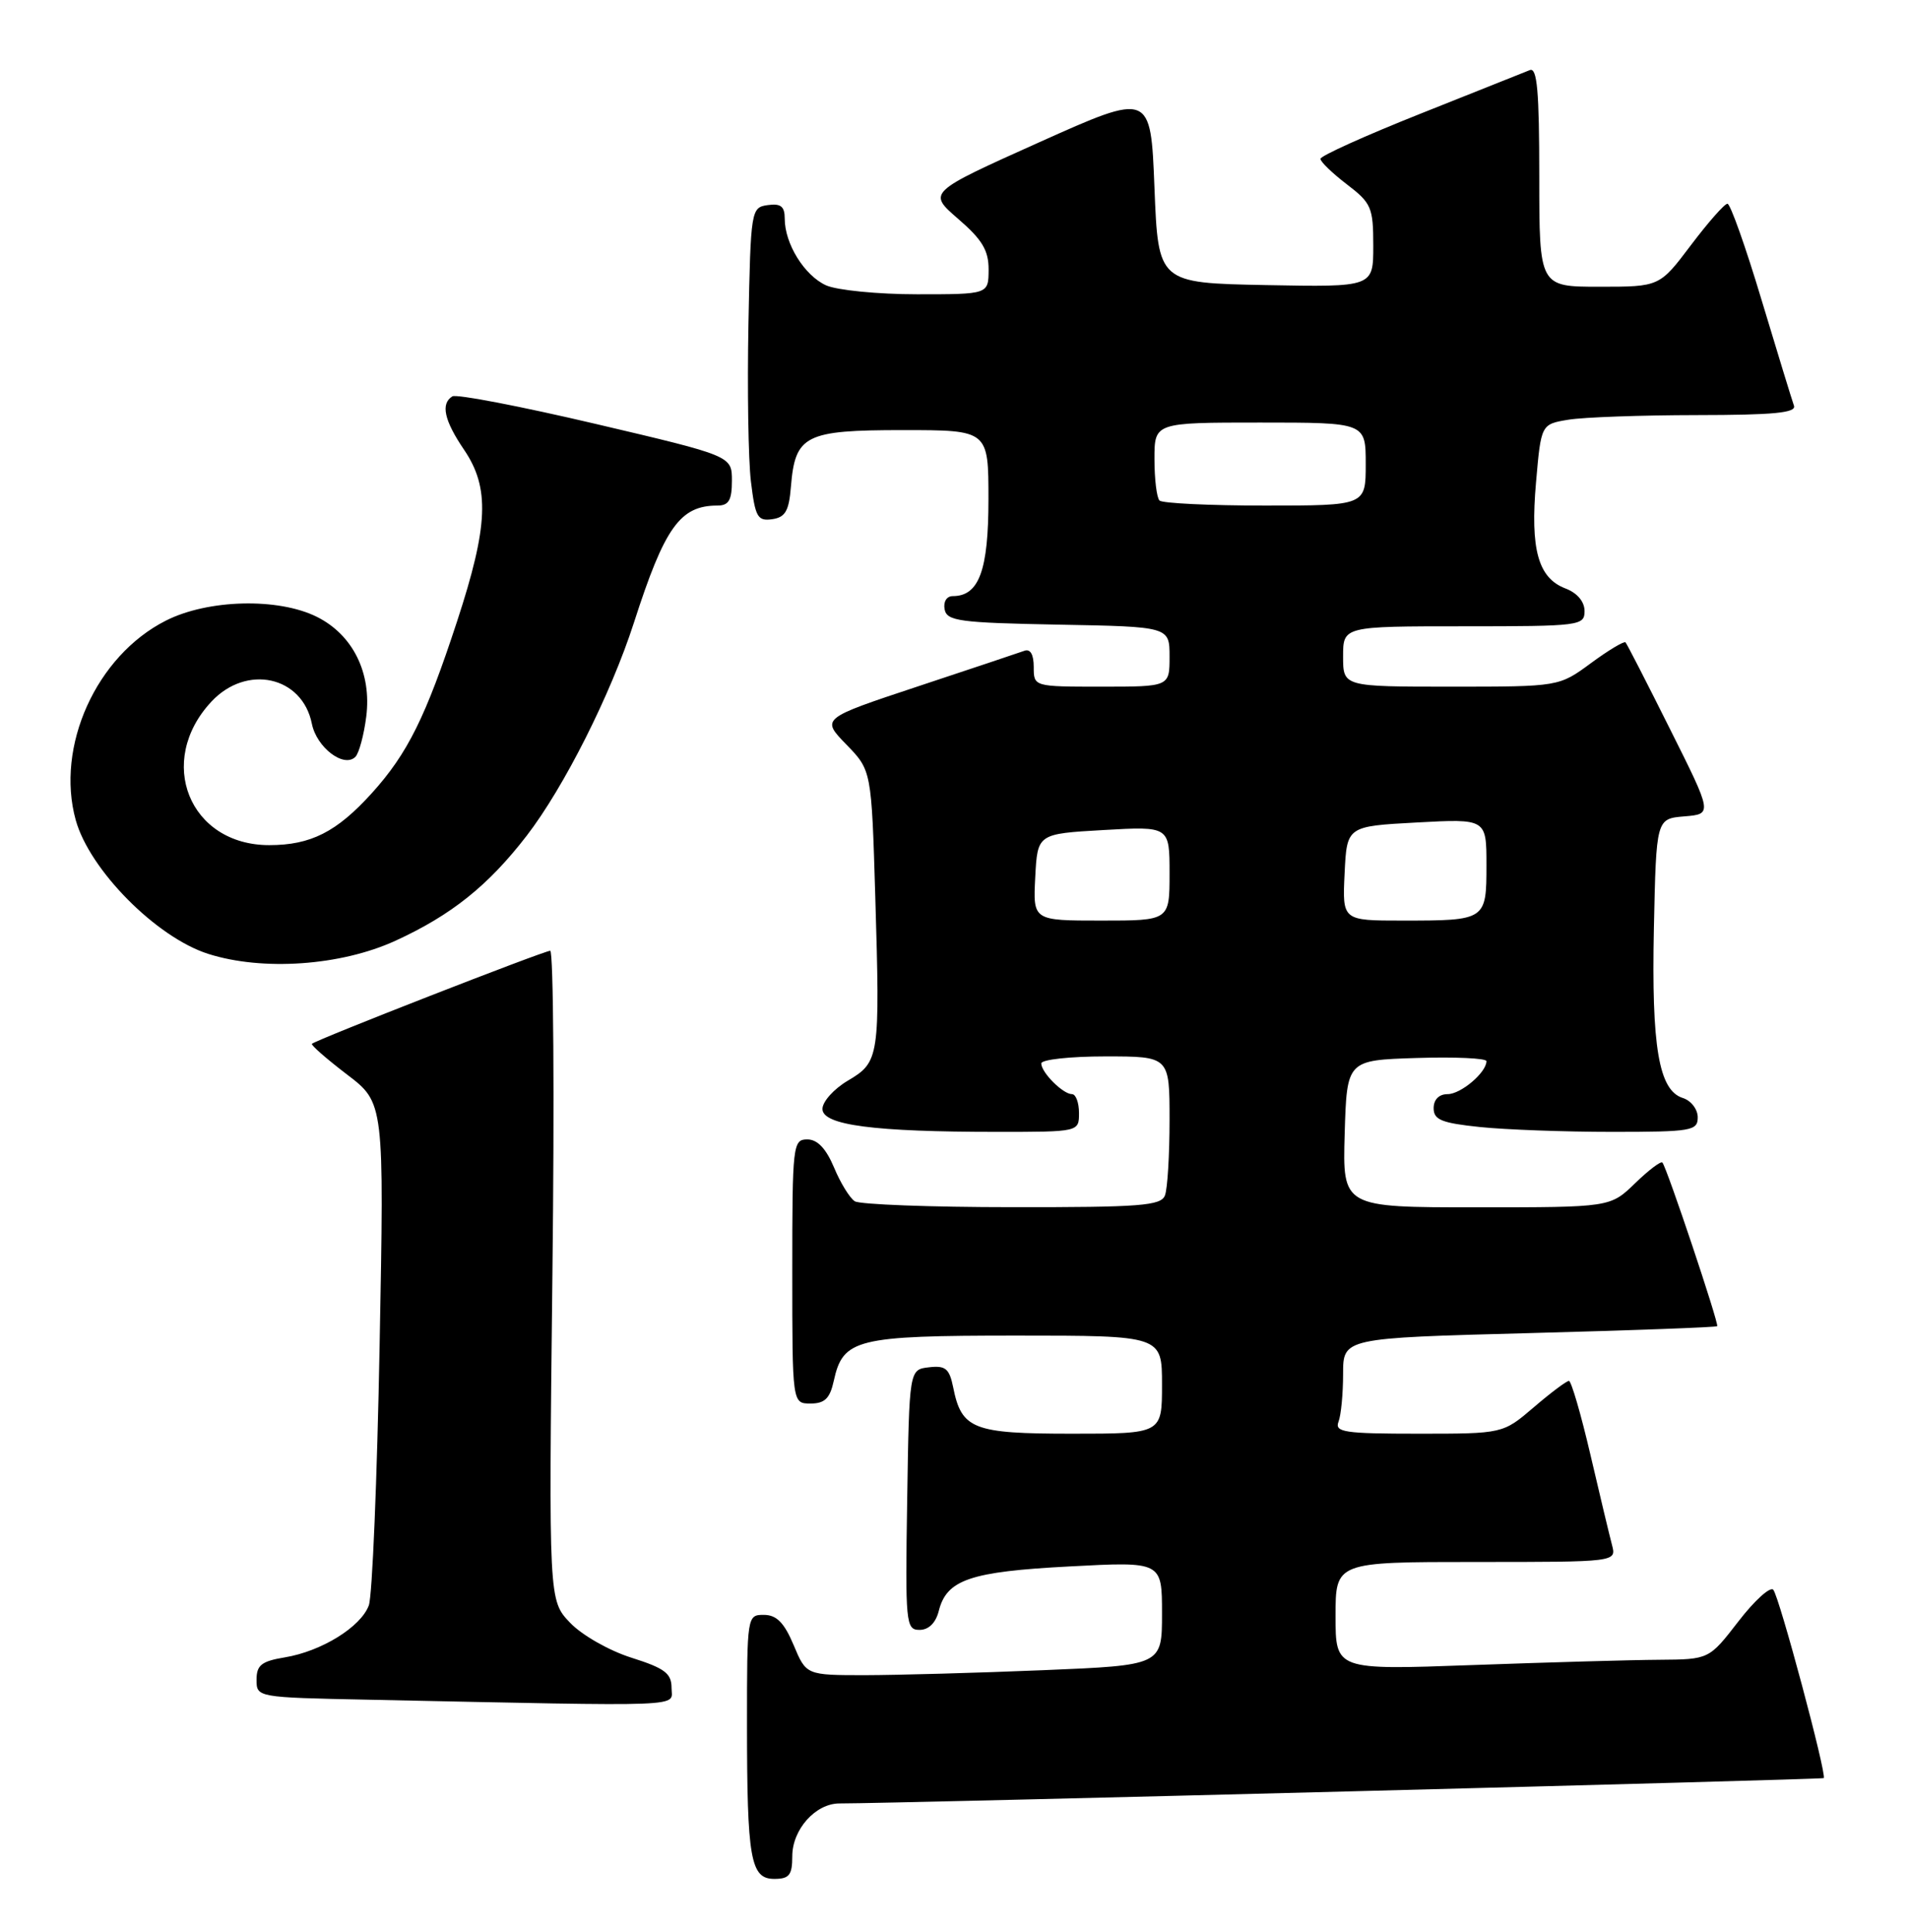 <?xml version="1.0" encoding="UTF-8" standalone="no"?>
<!DOCTYPE svg PUBLIC "-//W3C//DTD SVG 1.1//EN" "http://www.w3.org/Graphics/SVG/1.1/DTD/svg11.dtd" >
<svg xmlns="http://www.w3.org/2000/svg" xmlns:xlink="http://www.w3.org/1999/xlink" version="1.1" viewBox="0 0 253 256">
 <g >
 <path fill="currentColor"
d=" M 105.00 246.00 C 105.00 242.45 108.08 239.00 111.25 239.00 C 118.42 239.01 241.50 235.83 241.70 235.64 C 242.13 235.20 235.79 211.52 235.01 210.68 C 234.60 210.23 232.51 212.12 230.38 214.89 C 226.50 219.91 226.50 219.91 219.91 219.96 C 216.29 219.98 205.15 220.30 195.16 220.66 C 177.00 221.32 177.00 221.32 177.00 214.16 C 177.00 207.00 177.00 207.00 195.62 207.00 C 214.23 207.00 214.23 207.00 213.64 204.75 C 213.31 203.51 212.02 198.11 210.77 192.75 C 209.52 187.39 208.24 183.01 207.93 183.00 C 207.62 183.00 205.52 184.57 203.27 186.50 C 199.18 190.00 199.18 190.00 187.98 190.00 C 178.18 190.00 176.86 189.80 177.39 188.42 C 177.73 187.55 178.00 184.70 178.00 182.08 C 178.00 177.32 178.00 177.32 202.66 176.67 C 216.22 176.31 227.44 175.90 227.58 175.75 C 227.85 175.48 220.94 154.82 220.32 154.07 C 220.13 153.83 218.49 155.07 216.69 156.82 C 213.40 160.00 213.40 160.00 195.67 160.00 C 177.93 160.00 177.93 160.00 178.21 150.25 C 178.50 140.50 178.50 140.50 187.75 140.21 C 192.84 140.05 197.00 140.24 197.00 140.63 C 197.00 142.13 193.61 145.00 191.85 145.00 C 190.71 145.00 190.00 145.72 190.00 146.86 C 190.00 148.40 191.05 148.83 196.15 149.36 C 199.53 149.71 207.40 150.00 213.65 150.00 C 224.20 150.00 225.00 149.86 225.00 148.07 C 225.00 147.00 224.11 145.85 223.02 145.51 C 219.84 144.50 218.86 138.76 219.19 123.00 C 219.50 108.50 219.50 108.50 223.23 108.19 C 226.96 107.88 226.96 107.88 221.36 96.69 C 218.29 90.54 215.62 85.33 215.43 85.13 C 215.25 84.93 213.18 86.16 210.85 87.88 C 206.61 91.00 206.61 91.00 192.30 91.00 C 178.00 91.00 178.00 91.00 178.00 87.00 C 178.00 83.00 178.00 83.00 194.00 83.00 C 209.40 83.00 210.00 82.92 210.00 80.98 C 210.00 79.73 209.03 78.58 207.48 77.99 C 203.85 76.61 202.79 72.82 203.57 63.91 C 204.24 56.22 204.24 56.22 207.87 55.62 C 209.87 55.29 217.51 55.02 224.86 55.01 C 235.12 55.00 238.11 54.71 237.75 53.75 C 237.50 53.06 235.57 46.76 233.46 39.75 C 231.36 32.74 229.32 27.00 228.94 27.00 C 228.55 27.00 226.37 29.48 224.09 32.50 C 219.94 38.00 219.94 38.00 211.97 38.00 C 204.00 38.00 204.00 38.00 204.00 23.39 C 204.00 12.11 203.72 8.90 202.75 9.29 C 202.06 9.56 195.54 12.16 188.25 15.07 C 180.96 17.97 175.00 20.66 175.00 21.05 C 175.00 21.44 176.58 22.96 178.50 24.43 C 181.75 26.91 182.00 27.49 182.00 32.58 C 182.00 38.05 182.00 38.05 167.75 37.78 C 153.50 37.50 153.50 37.50 153.00 24.86 C 152.50 12.23 152.50 12.23 137.72 18.86 C 122.94 25.50 122.94 25.50 126.98 29.00 C 130.18 31.76 131.03 33.19 131.02 35.75 C 131.00 39.00 131.00 39.00 121.55 39.00 C 116.35 39.00 110.91 38.46 109.47 37.81 C 106.60 36.50 104.00 32.30 104.00 28.98 C 104.00 27.35 103.48 26.94 101.75 27.18 C 99.54 27.49 99.49 27.79 99.19 43.00 C 99.03 51.53 99.17 60.89 99.52 63.81 C 100.09 68.53 100.40 69.08 102.33 68.81 C 104.08 68.56 104.56 67.72 104.82 64.50 C 105.38 57.66 106.69 57.00 119.65 57.00 C 131.00 57.00 131.00 57.00 131.00 66.17 C 131.00 75.60 129.75 79.00 126.27 79.00 C 125.46 79.00 125.00 79.75 125.19 80.75 C 125.49 82.31 127.15 82.53 140.26 82.78 C 155.00 83.05 155.00 83.05 155.00 87.03 C 155.00 91.00 155.00 91.00 146.00 91.00 C 137.00 91.00 137.00 91.00 137.00 88.39 C 137.00 86.73 136.55 85.95 135.75 86.25 C 135.06 86.50 128.72 88.62 121.66 90.96 C 108.82 95.22 108.82 95.22 112.16 98.66 C 115.50 102.10 115.50 102.10 116.00 118.80 C 116.64 140.14 116.55 140.74 112.37 143.21 C 110.52 144.30 109.00 145.99 109.00 146.96 C 109.00 149.11 115.79 150.00 132.15 150.00 C 143.00 150.00 143.00 150.00 143.00 147.50 C 143.00 146.12 142.58 145.00 142.07 145.00 C 140.87 145.00 138.00 142.13 138.00 140.93 C 138.00 140.42 141.82 140.00 146.50 140.00 C 155.00 140.00 155.00 140.00 155.00 148.42 C 155.00 153.05 154.73 157.55 154.39 158.42 C 153.87 159.79 151.14 160.00 134.14 159.98 C 123.34 159.98 113.95 159.62 113.29 159.20 C 112.62 158.78 111.38 156.76 110.53 154.71 C 109.47 152.20 108.33 151.00 106.99 151.00 C 105.08 151.00 105.00 151.71 105.00 168.50 C 105.00 186.00 105.00 186.00 107.42 186.00 C 109.30 186.00 109.99 185.33 110.50 183.00 C 111.72 177.43 113.45 177.00 134.72 177.00 C 154.00 177.00 154.00 177.00 154.00 183.50 C 154.00 190.00 154.00 190.00 142.07 190.00 C 128.95 190.00 127.43 189.41 126.32 183.83 C 125.82 181.37 125.30 180.94 123.11 181.20 C 120.50 181.50 120.50 181.50 120.23 198.75 C 119.97 215.17 120.04 216.00 121.87 216.00 C 123.07 216.00 124.01 215.08 124.41 213.51 C 125.45 209.34 128.56 208.28 141.75 207.59 C 154.00 206.94 154.00 206.94 154.00 213.82 C 154.00 220.69 154.00 220.69 138.25 221.34 C 129.59 221.70 118.98 221.99 114.68 222.00 C 106.85 222.00 106.85 222.00 105.18 218.01 C 103.93 215.04 102.92 214.02 101.25 214.01 C 99.02 214.00 99.00 214.13 99.00 228.38 C 99.00 246.40 99.46 249.00 102.62 249.00 C 104.60 249.00 105.00 248.49 105.00 246.00 Z  M 89.00 223.68 C 89.00 221.76 88.09 221.08 83.70 219.69 C 80.75 218.76 77.14 216.71 75.56 215.06 C 72.72 212.09 72.72 212.09 73.21 169.05 C 73.49 145.37 73.35 126.00 72.92 126.00 C 72.10 126.00 41.87 137.80 41.34 138.33 C 41.18 138.49 43.27 140.32 45.98 142.39 C 50.92 146.15 50.92 146.15 50.31 178.33 C 49.98 196.02 49.34 211.51 48.88 212.75 C 47.83 215.61 42.60 218.84 37.75 219.64 C 34.66 220.15 34.00 220.67 34.00 222.60 C 34.00 224.94 34.03 224.95 48.75 225.25 C 92.04 226.15 89.00 226.27 89.00 223.68 Z  M 52.39 124.68 C 59.81 121.28 64.69 117.38 69.79 110.77 C 74.74 104.35 80.96 92.00 84.02 82.50 C 88.09 69.86 90.13 67.00 95.08 67.00 C 96.58 67.00 97.00 66.29 97.00 63.71 C 97.00 60.42 97.00 60.42 78.95 56.18 C 69.03 53.85 60.48 52.20 59.95 52.53 C 58.38 53.50 58.86 55.71 61.50 59.60 C 64.93 64.65 64.73 69.66 60.58 82.33 C 56.42 95.03 54.02 99.86 49.28 105.11 C 44.63 110.25 41.19 112.00 35.68 112.00 C 25.09 112.00 20.62 100.90 28.02 92.98 C 32.69 87.98 40.07 89.61 41.33 95.91 C 41.96 99.06 45.58 101.82 47.10 100.30 C 47.58 99.82 48.23 97.41 48.54 94.96 C 49.27 89.19 46.77 84.13 42.00 81.75 C 36.88 79.19 27.56 79.42 21.98 82.25 C 12.76 86.91 7.33 98.93 10.04 108.69 C 11.88 115.29 20.72 124.22 27.59 126.41 C 34.80 128.71 45.16 127.99 52.39 124.68 Z  M 137.20 116.25 C 137.50 110.50 137.50 110.50 146.25 110.00 C 155.00 109.50 155.00 109.50 155.00 115.75 C 155.00 122.00 155.00 122.00 145.95 122.00 C 136.90 122.00 136.90 122.00 137.20 116.25 Z  M 178.20 115.75 C 178.50 109.50 178.50 109.50 187.75 109.00 C 197.00 108.50 197.00 108.50 197.00 114.64 C 197.00 121.96 196.94 122.00 185.87 122.00 C 177.90 122.00 177.90 122.00 178.20 115.75 Z  M 153.67 66.33 C 153.30 65.97 153.00 63.49 153.00 60.83 C 153.00 56.00 153.00 56.00 167.00 56.00 C 181.00 56.00 181.00 56.00 181.00 61.50 C 181.00 67.00 181.00 67.00 167.67 67.00 C 160.33 67.00 154.03 66.70 153.67 66.33 Z "/>
</g>
</svg>